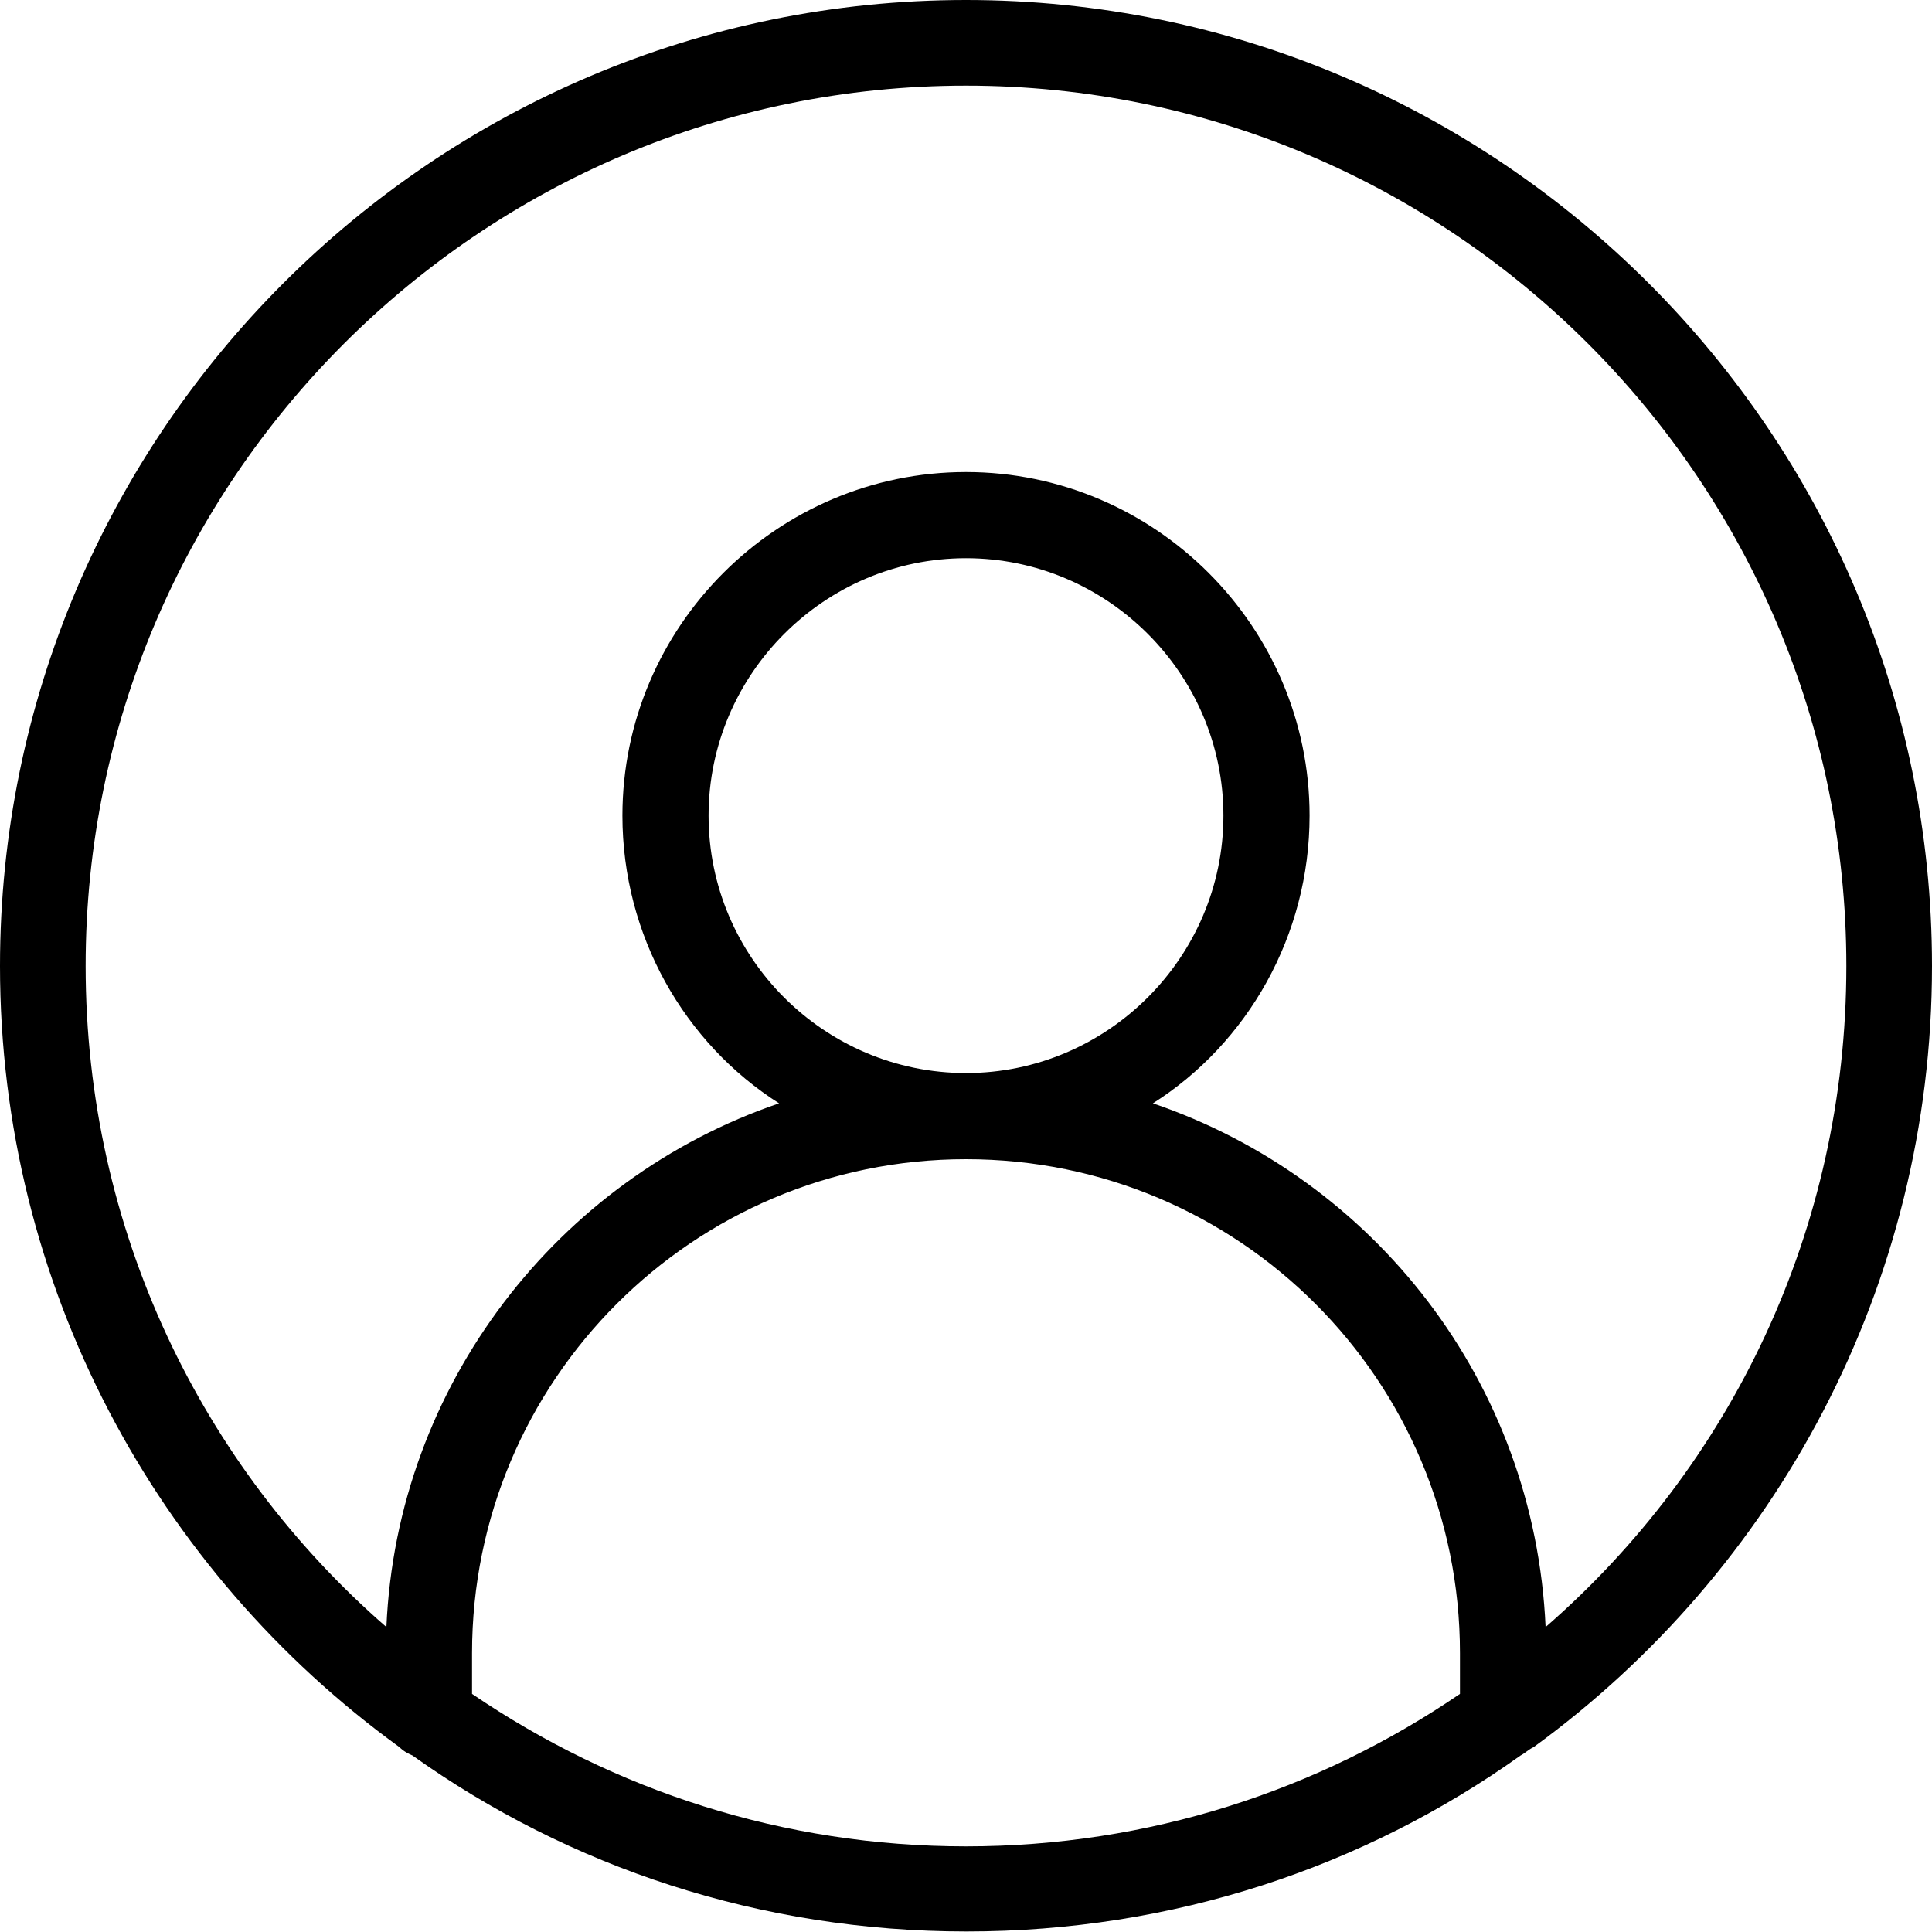 <?xml version="1.0" encoding="utf-8"?>
<!-- Generator: Adobe Illustrator 24.0.0, SVG Export Plug-In . SVG Version: 6.00 Build 0)  -->
<svg version="1.1" id="Layer_1" xmlns="http://www.w3.org/2000/svg" xmlns:xlink="http://www.w3.org/1999/xlink" x="0px" y="0px"
	 viewBox="0 0 37 37" style="enable-background:new 0 0 37 37;" xml:space="preserve">
<style type="text/css">
	.st0{clip-path:url(#SVGID_2_);}
</style>
<g>
	<defs>
		<rect id="SVGID_1_" width="37" height="37"/>
	</defs>
	<clipPath id="SVGID_2_">
		<use xlink:href="#SVGID_1_"  style="overflow:visible;"/>
	</clipPath>
	<g class="st0">
		<path d="M37,18.5C37,8.3,28.7,0,18.5,0C8.3,0,0,8.3,0,18.5c0,6.13,3,11.59,7.65,14.96c0.08,0.08,0.16,0.12,0.25,0.16
			c3,2.14,6.66,3.37,10.61,3.37s7.61-1.23,10.61-3.37c0.08-0.04,0.16-0.12,0.25-0.16C34,30.09,37,24.63,37,18.5z M9.04,32.44v-0.78
			c0-5.22,4.23-9.46,9.46-9.46s9.46,4.23,9.46,9.46v0.78c-2.71,1.85-5.96,2.92-9.46,2.92S11.76,34.29,9.04,32.44z M13.57,15.62
			c0-2.71,2.22-4.93,4.93-4.93s4.93,2.22,4.93,4.93c0,2.71-2.22,4.93-4.93,4.93S13.57,18.34,13.57,15.62z M29.6,31.16
			c-0.21-4.69-3.29-8.59-7.52-10.03c1.81-1.15,3-3.21,3-5.51c0-3.62-2.96-6.58-6.58-6.58s-6.58,2.96-6.58,6.58
			c0,2.3,1.19,4.36,3,5.51c-4.23,1.44-7.32,5.39-7.52,10.03c-3.54-3.08-5.76-7.61-5.76-12.66c0-9.29,7.56-16.86,16.86-16.86
			c9.29,0,16.86,7.56,16.86,16.86C35.36,23.56,33.14,28.08,29.6,31.16z"/>
	</g>
</g>
</svg>
